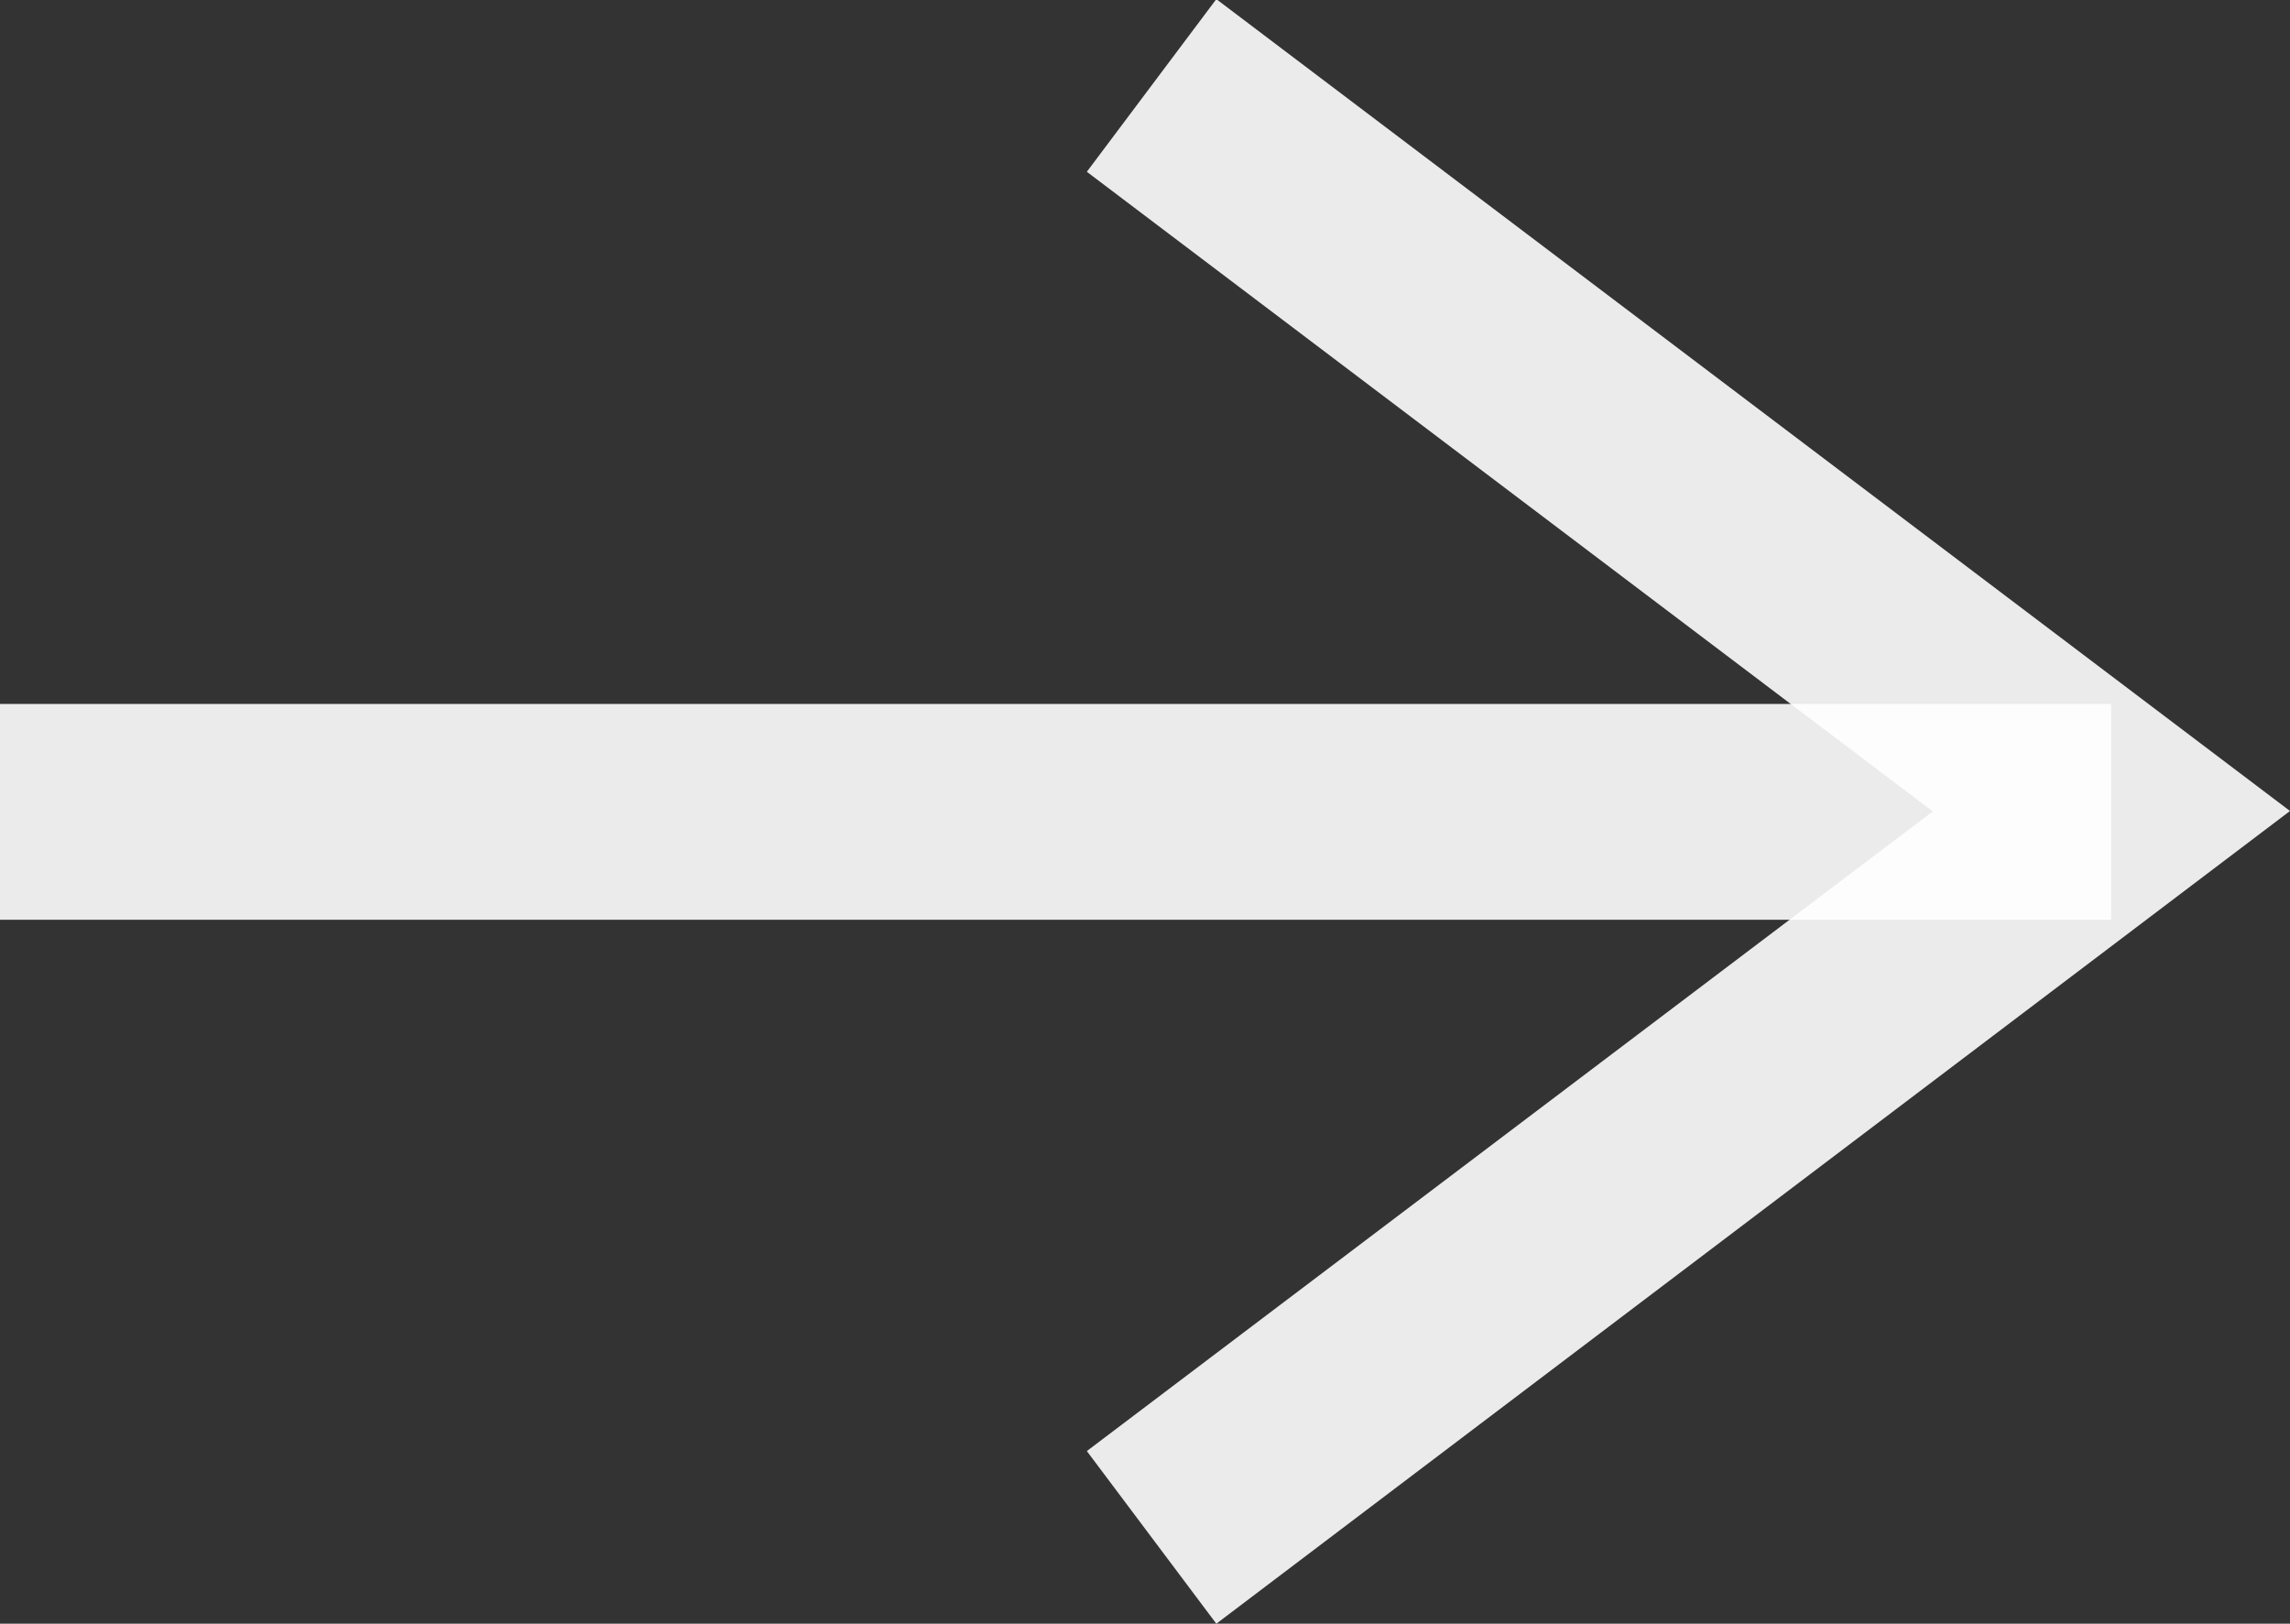 <svg xmlns="http://www.w3.org/2000/svg" width="10.611" height="7.524" viewBox="0 0 10.611 7.524">
  <rect x="0" y="0" width="10.611" height="7.524" fill="#333333" stroke="none"/>
  <g id="グループ_24" data-name="グループ 24" transform="translate(0 0.399)">
    <path id="パス_13473" data-name="パス 13473" d="M4310.832,2259.033l-.6-.8,3.92-2.964-3.92-2.964.6-.8,4.975,3.762Z" transform="translate(-4305.196 -2251.908)" fill="rgba(255,255,255,0.9)"/>
    <path id="パス_13474" data-name="パス 13474" d="M4314.729,2257h-9.782v-1h9.782Z" transform="translate(-4304.947 -2253.137)" fill="rgba(255,255,255,0.9)"/>
  </g>
</svg>
